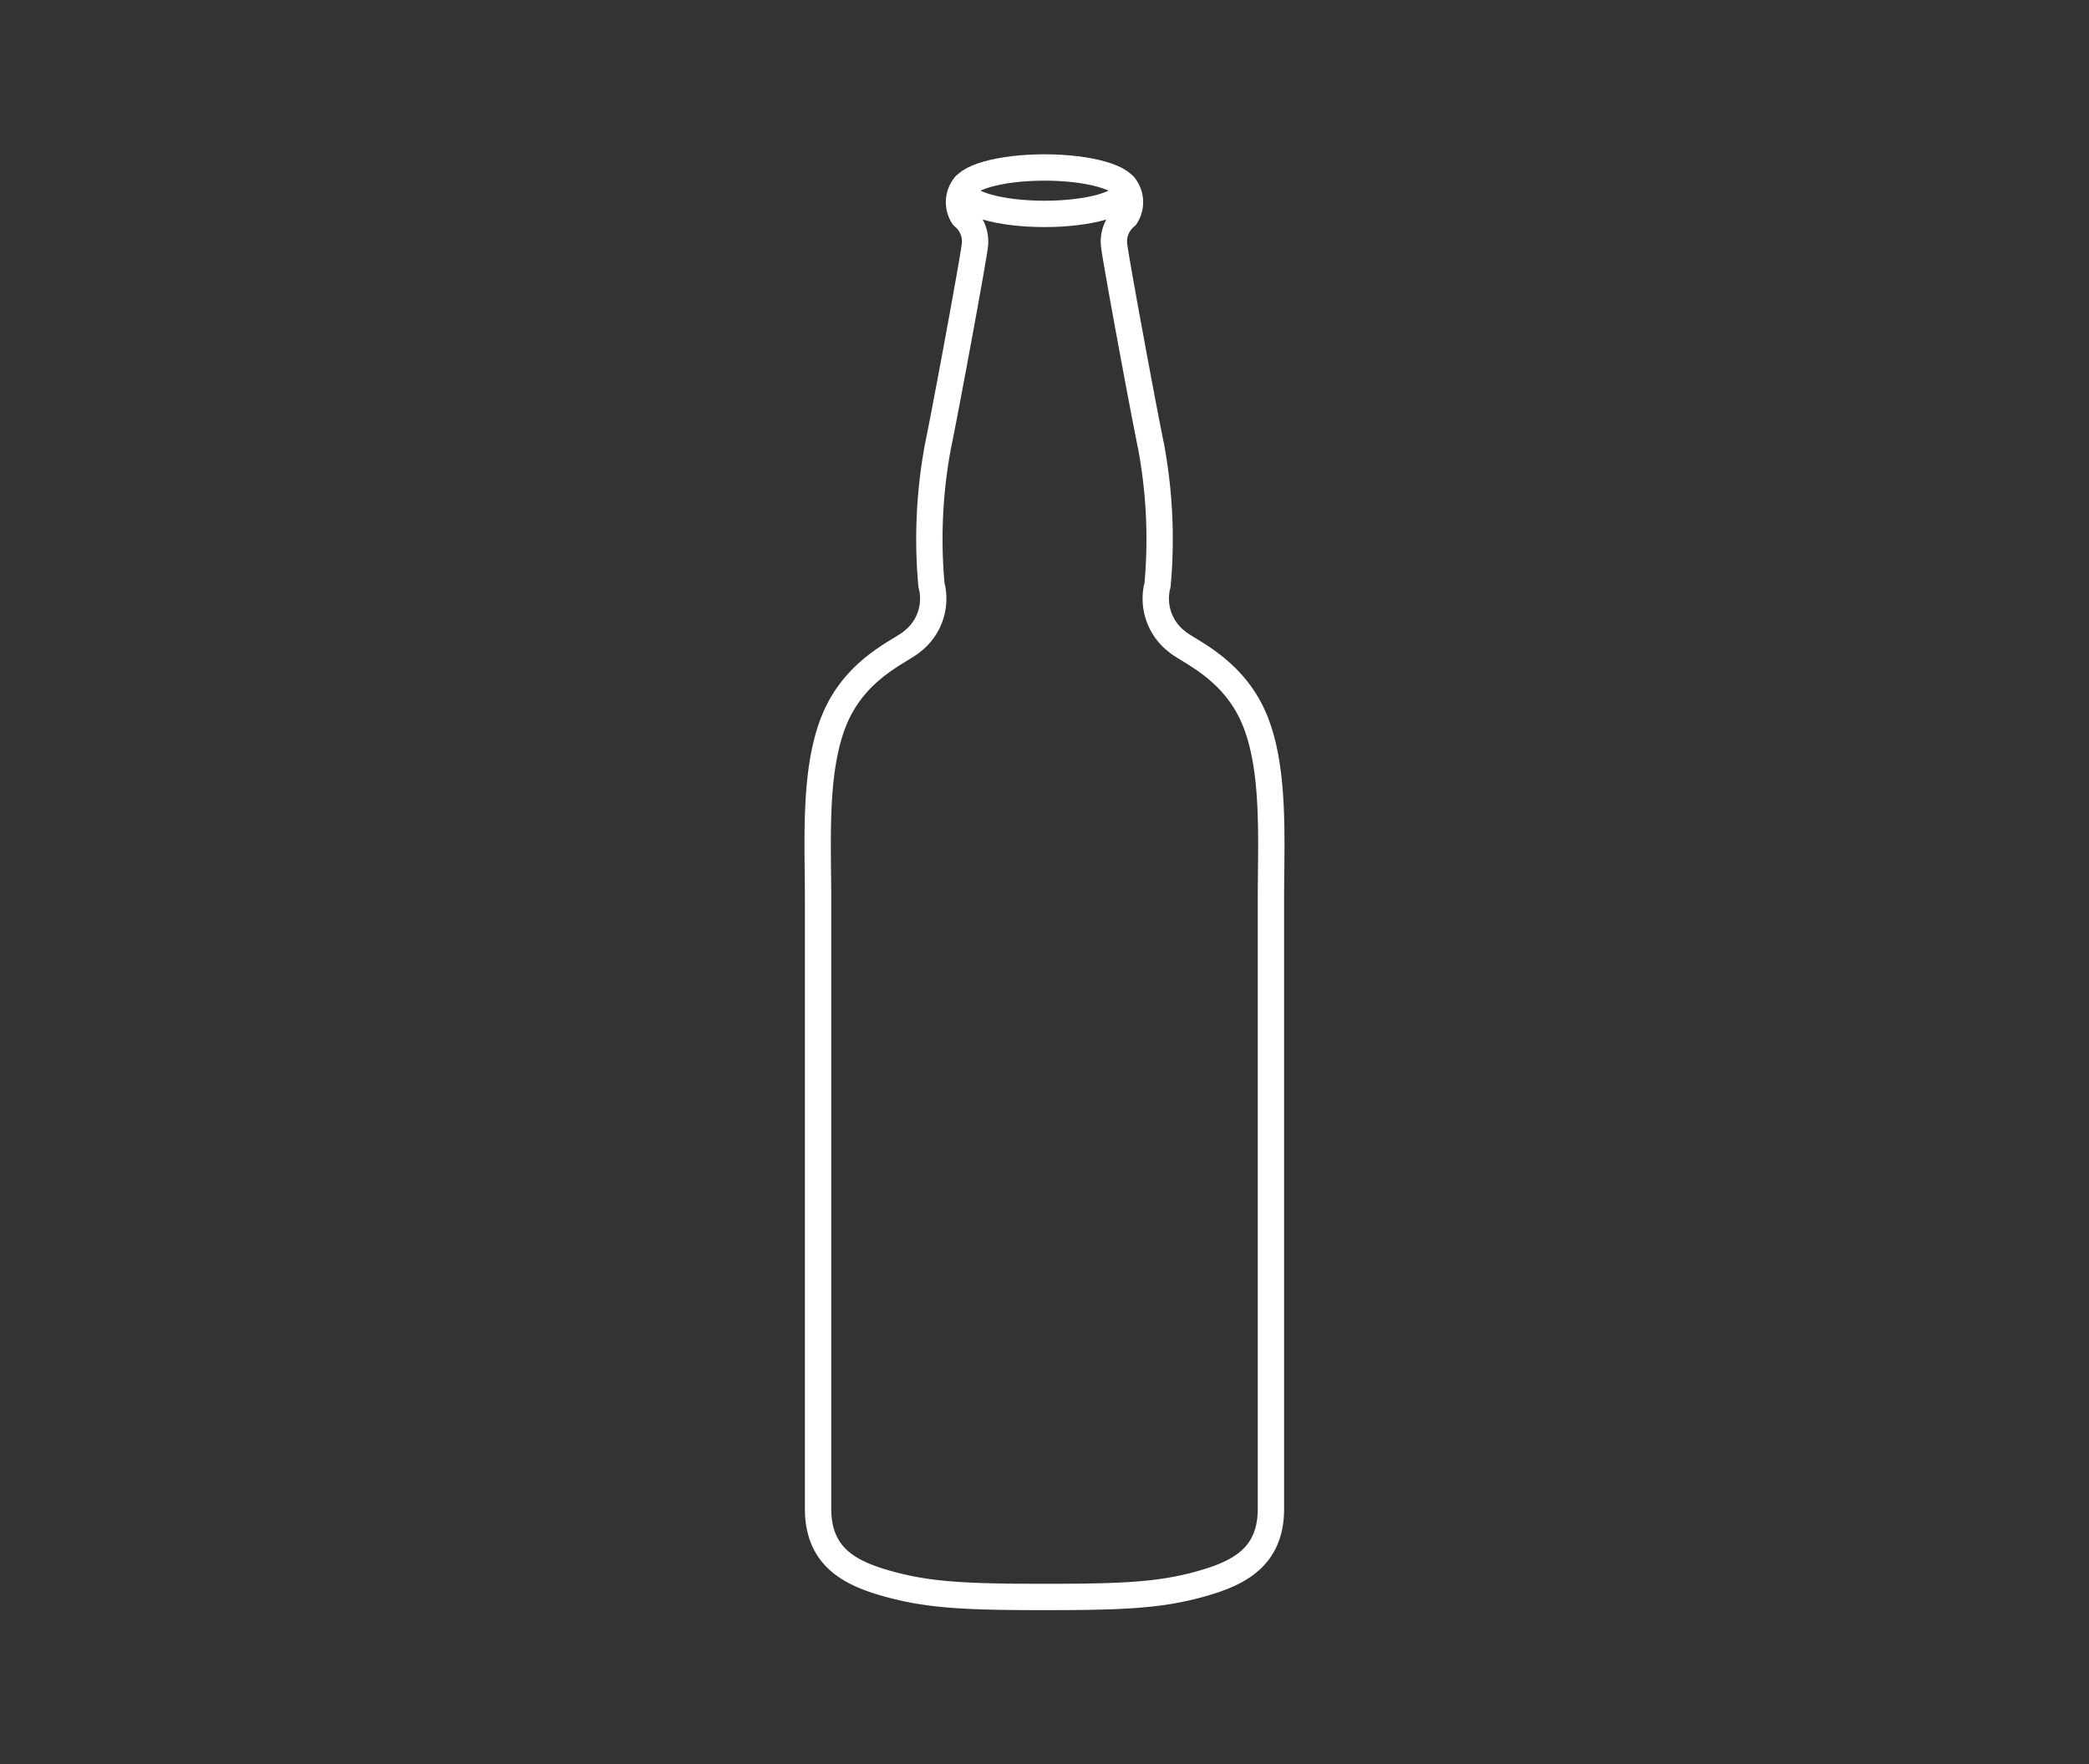 <svg xmlns="http://www.w3.org/2000/svg" viewBox="0 0 180 152"><rect x="0" y="0" width="180" height="152" fill="#333333" stroke="none"/><defs><style>.cls-1,.cls-2{fill:none;}.cls-2{stroke:#fff;stroke-linecap:round;stroke-linejoin:round;stroke-width:2.27px;}</style></defs><title>1</title><g id="Layer_2" data-name="Layer 2"><rect class="cls-1" width="180" height="152"/><path class="cls-2" d="M96.86,16A2.25,2.25,0,0,1,97,18.65a2.78,2.78,0,0,0-1,2.49c.13,1.21,2.53,14.2,3.18,17.31a43.64,43.64,0,0,1,.56,11.95,4.66,4.66,0,0,0,1.66,4.87c.93.83,4.8,2.28,6.65,6.61s1.46,10.5,1.46,15.67V130c0,4.26-2.88,5.62-6.29,6.54s-6.56,1.06-13.22,1.06-9.81-.15-13.22-1.06-6.29-2.28-6.29-6.54V77.55c0-5.17-.39-11.33,1.46-15.67s5.72-5.78,6.65-6.61a4.66,4.66,0,0,0,1.66-4.87,43.64,43.64,0,0,1,.56-11.95c.65-3.11,3.05-16.1,3.18-17.31a2.78,2.78,0,0,0-1-2.49A2.25,2.25,0,0,1,83.14,16"/><ellipse class="cls-2" cx="90" cy="16.43" rx="6.99" ry="2"/></g></svg>